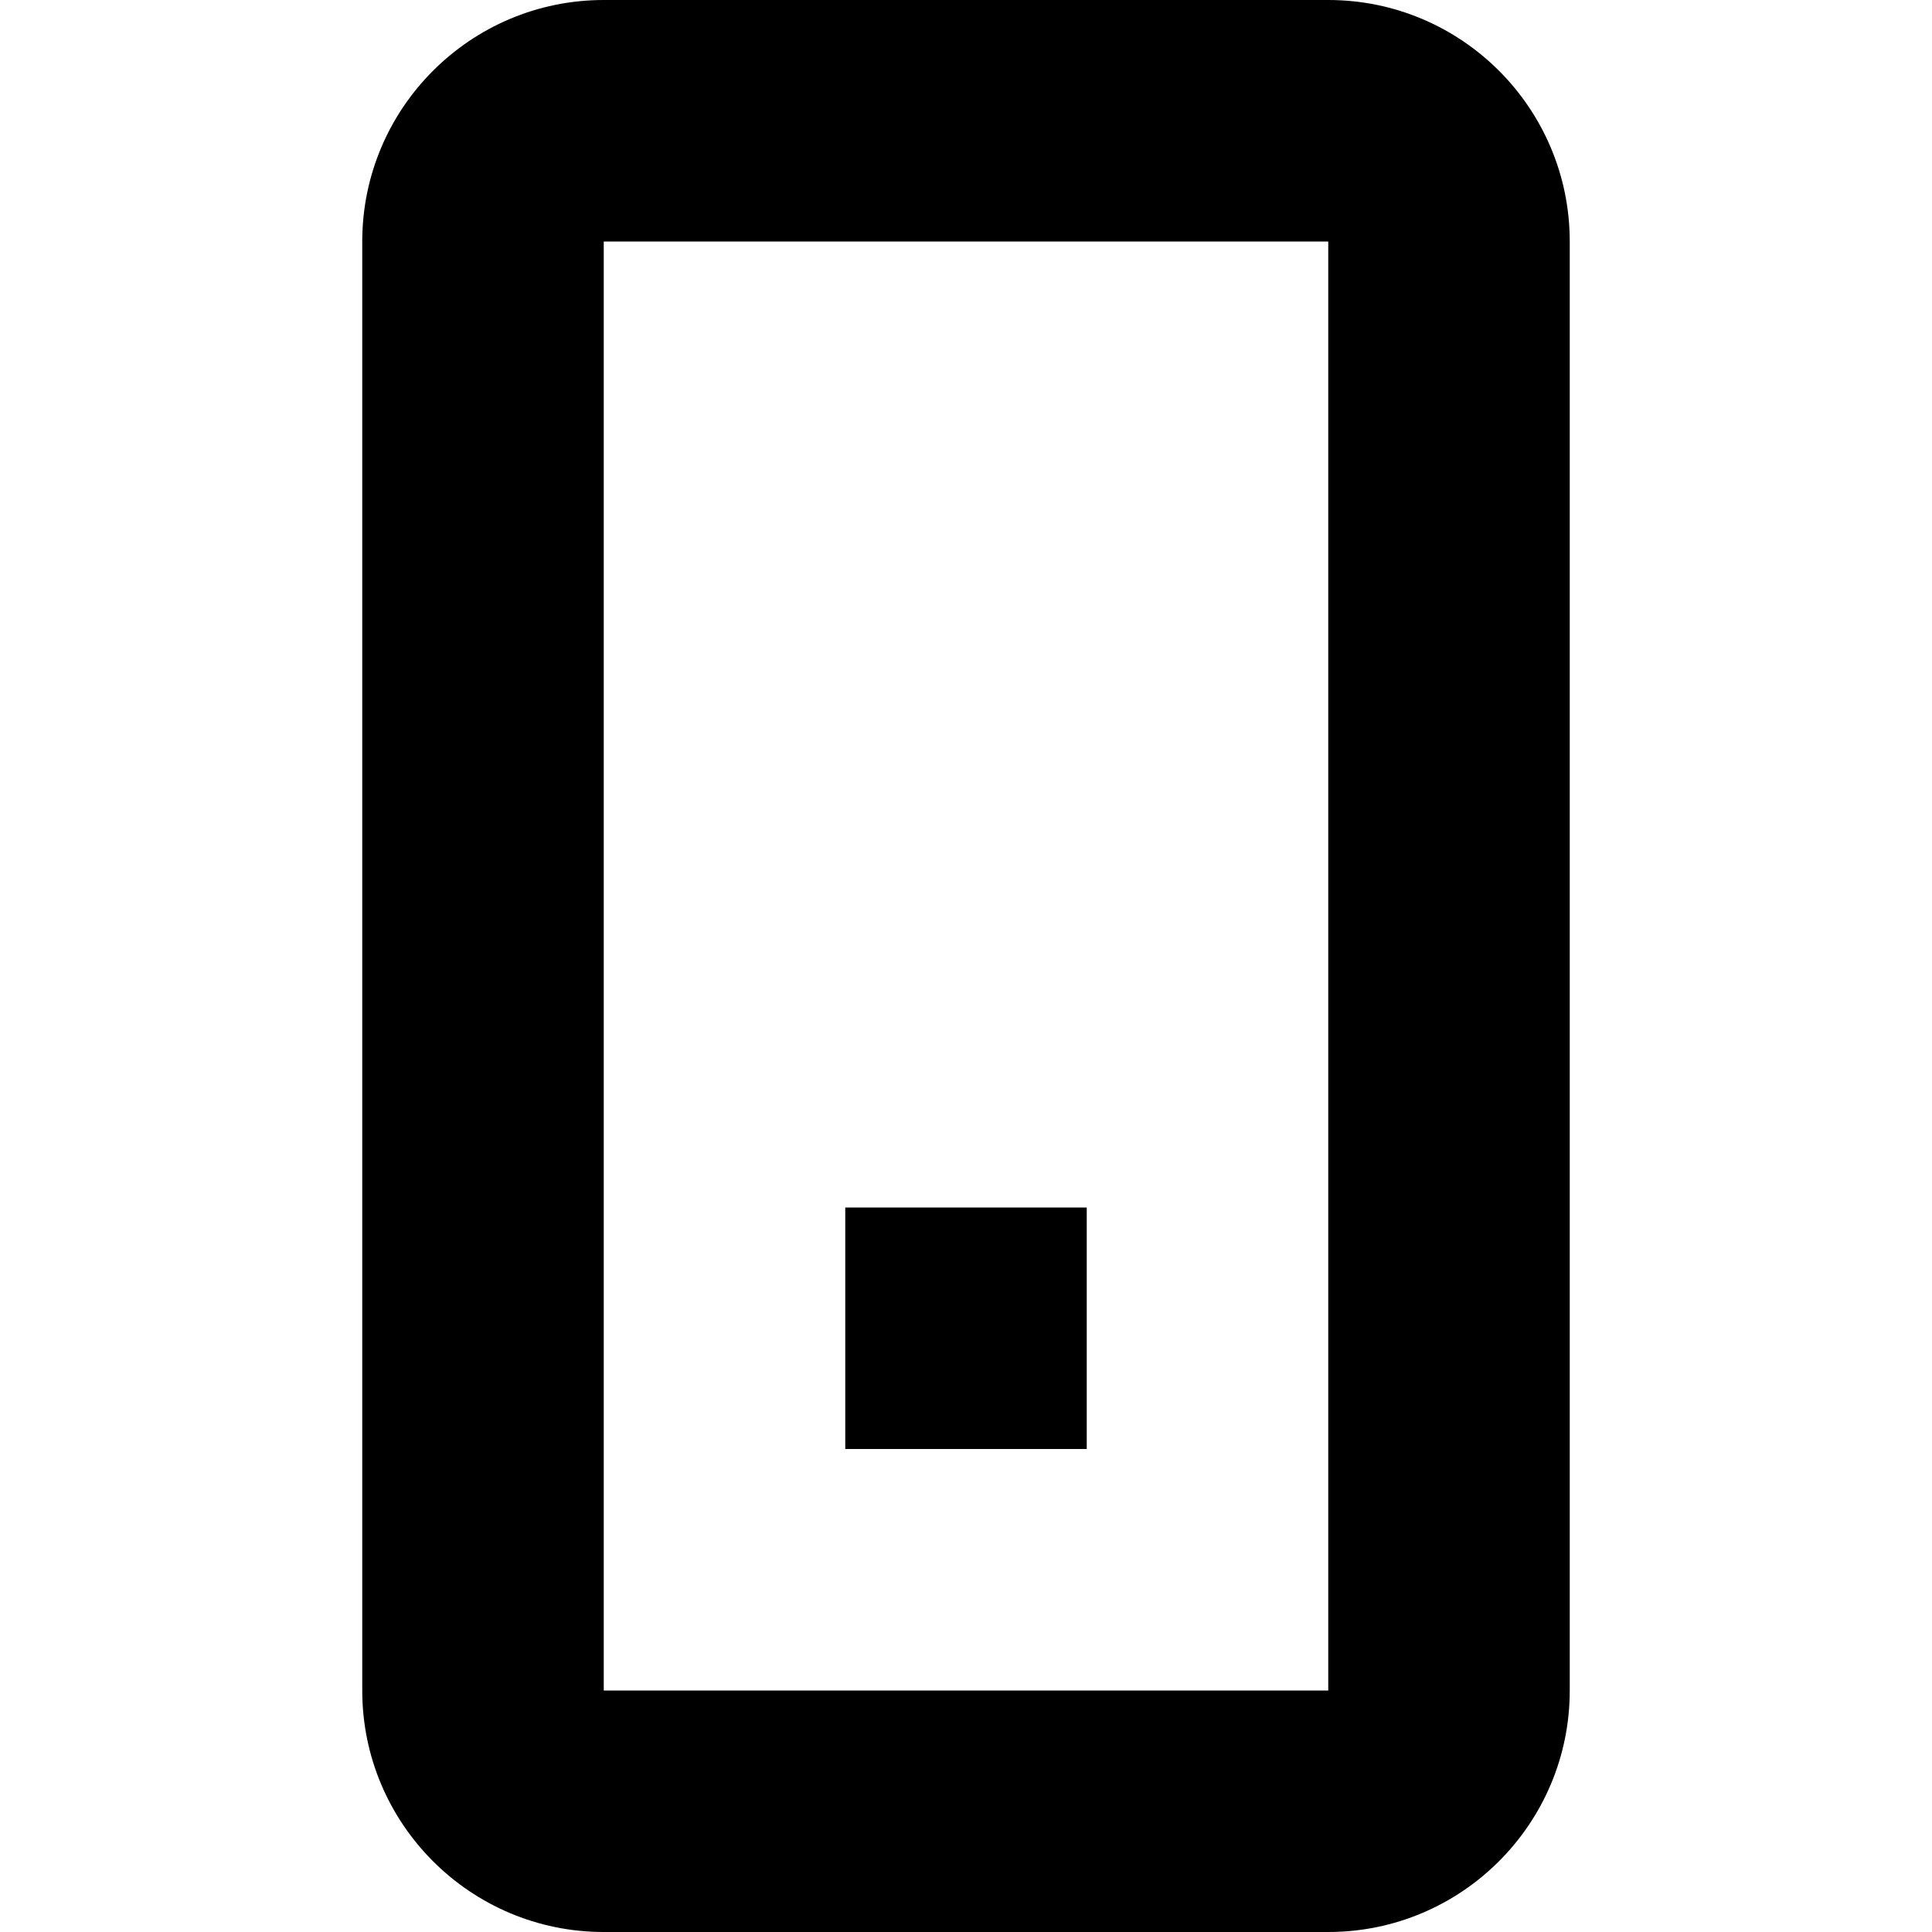 <svg xmlns="http://www.w3.org/2000/svg" width="16" height="16" viewBox="0 0 16 16">
  <path fill-rule="evenodd" d="M7,12 L9,12 L9,10 L7,10 L7,12 Z M5,14 L11,14 L11,2 L5,2 L5,14 Z M11,0 L5,0 C3.896,0 3,0.896 3,2 L3,14 C3,15.104 3.896,16 5,16 L11,16 C12.104,16 13,15.104 13,14 L13,2 C13,0.896 12.104,0 11,0 L11,0 Z"/>
</svg>

